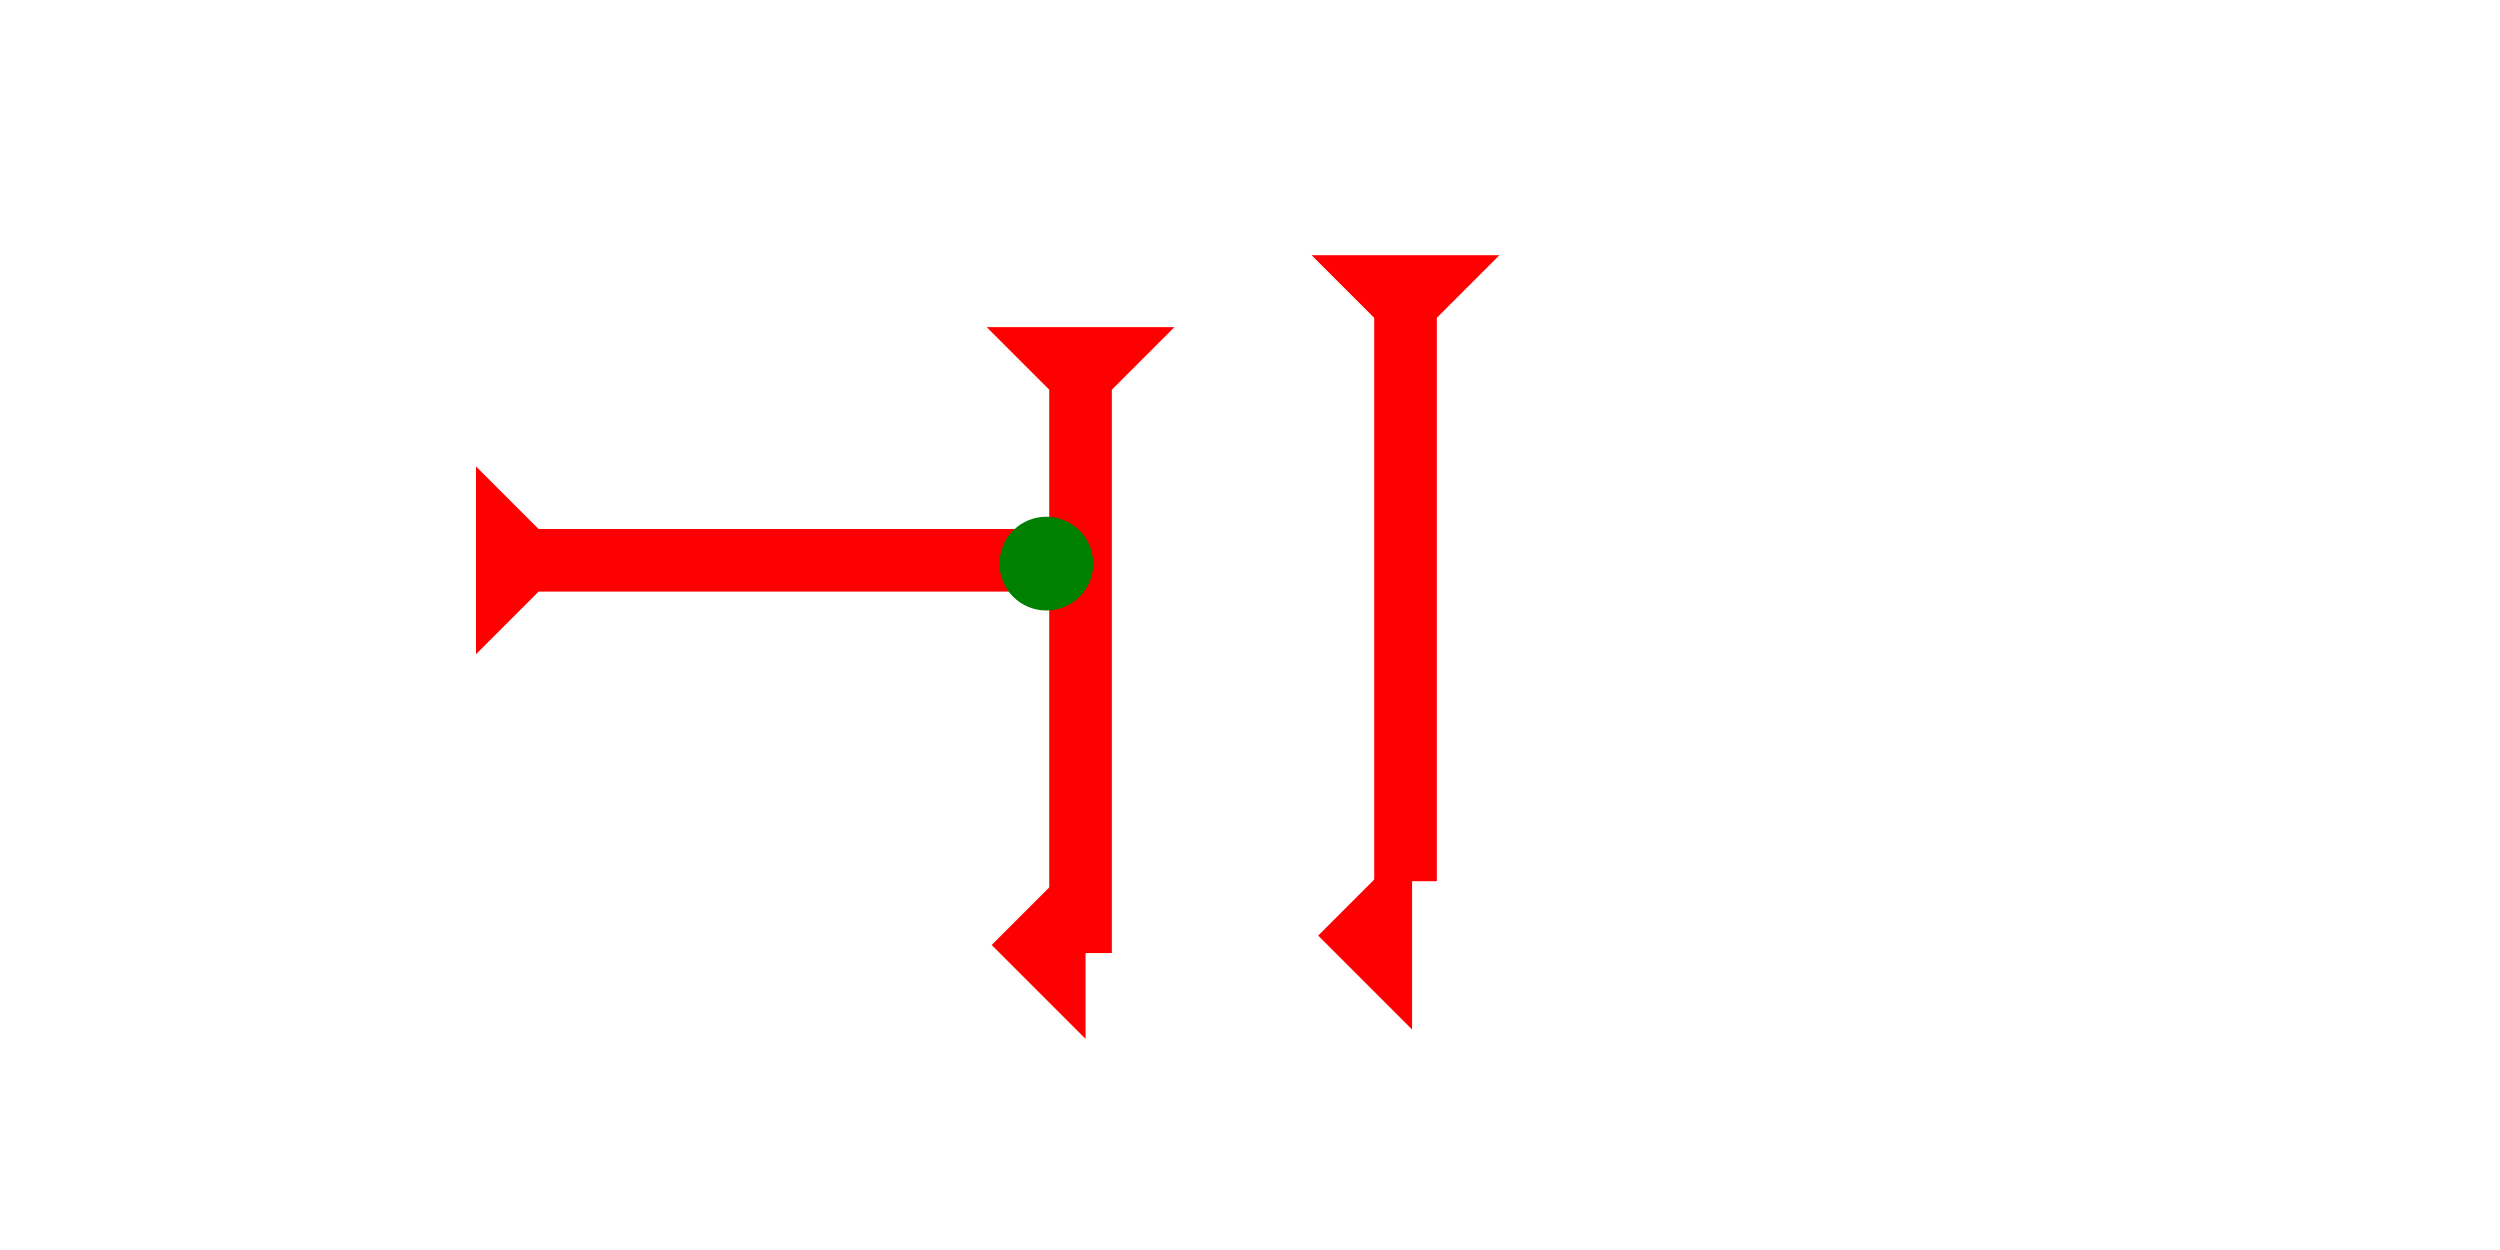 <?xml version="1.0" encoding="UTF-8" standalone="no"?>
<svg
   xmlns:dc="http://purl.org/dc/elements/1.1/"
   xmlns:cc="http://creativecommons.org/ns#"
   xmlns:rdf="http://www.w3.org/1999/02/22-rdf-syntax-ns#"
   xmlns:svg="http://www.w3.org/2000/svg"
   xmlns="http://www.w3.org/2000/svg"
   width="160"
   height="80"
   viewBox="0 0 42.333 21.167"
   version="1.1"
   id="svg8">
  <defs
     id="defs2" />
  <g
     id="layer1">
    <g
       id="g857-7"
       transform="matrix(0.265,0,0,0.265,22.21,4.322)">
      <title
         id="title853-2">Down Vertical Mark, DV</title>
      <polygon
         points="4,4 0,0 12,0 8,4 8,40 4,40 "
         style="fill:#ff0000"
         id="polygon855-3" />
    </g>
    <g
       id="g126"
       transform="matrix(0.265,0,0,0.265,16.707,5.539)">
      <title
         id="title122">Down Vertical Mark, DV</title>
      <polygon
         points="4,40 4,4 0,0 12,0 8,4 8,40 "
         style="fill:#ff0000"
         id="polygon124" />
    </g>
    <g
       id="g857"
       transform="matrix(0,-0.265,0.265,0,8.06,11.078)">
      <title
         id="title853">Right Horizontal Mark, RH</title>
      <polygon
         points="8,4 8,40 4,40 4,4 0,0 12,0 "
         style="fill:#ff0000"
         id="polygon855" />
    </g>
    <polygon
       points="0,6 6,0 6,12 "
       style="fill:#ff0000"
       id="polygon195"
       transform="matrix(0.265,0,0,0.265,16.792,14.412)">
      <title
         id="title209">Heel Mark, HE</title>
    </polygon>
    <polygon
       points="6,12 0,6 6,0 "
       style="fill:#ff0000"
       id="polygon213"
       transform="matrix(0.265,0,0,0.265,22.321,14.253)">
      <title
         id="title211">Heel Mark, HE</title>
    </polygon>
    <circle
       style="fill:#008000;fill-rule:evenodd;stroke-width:0.265"
       id="circle243"
       cx="17.718"
       cy="9.544"
       r="0.794">
      <title
         id="title245">Right 2 Touch Connector, R2T</title>
    </circle>
  </g>
</svg>
